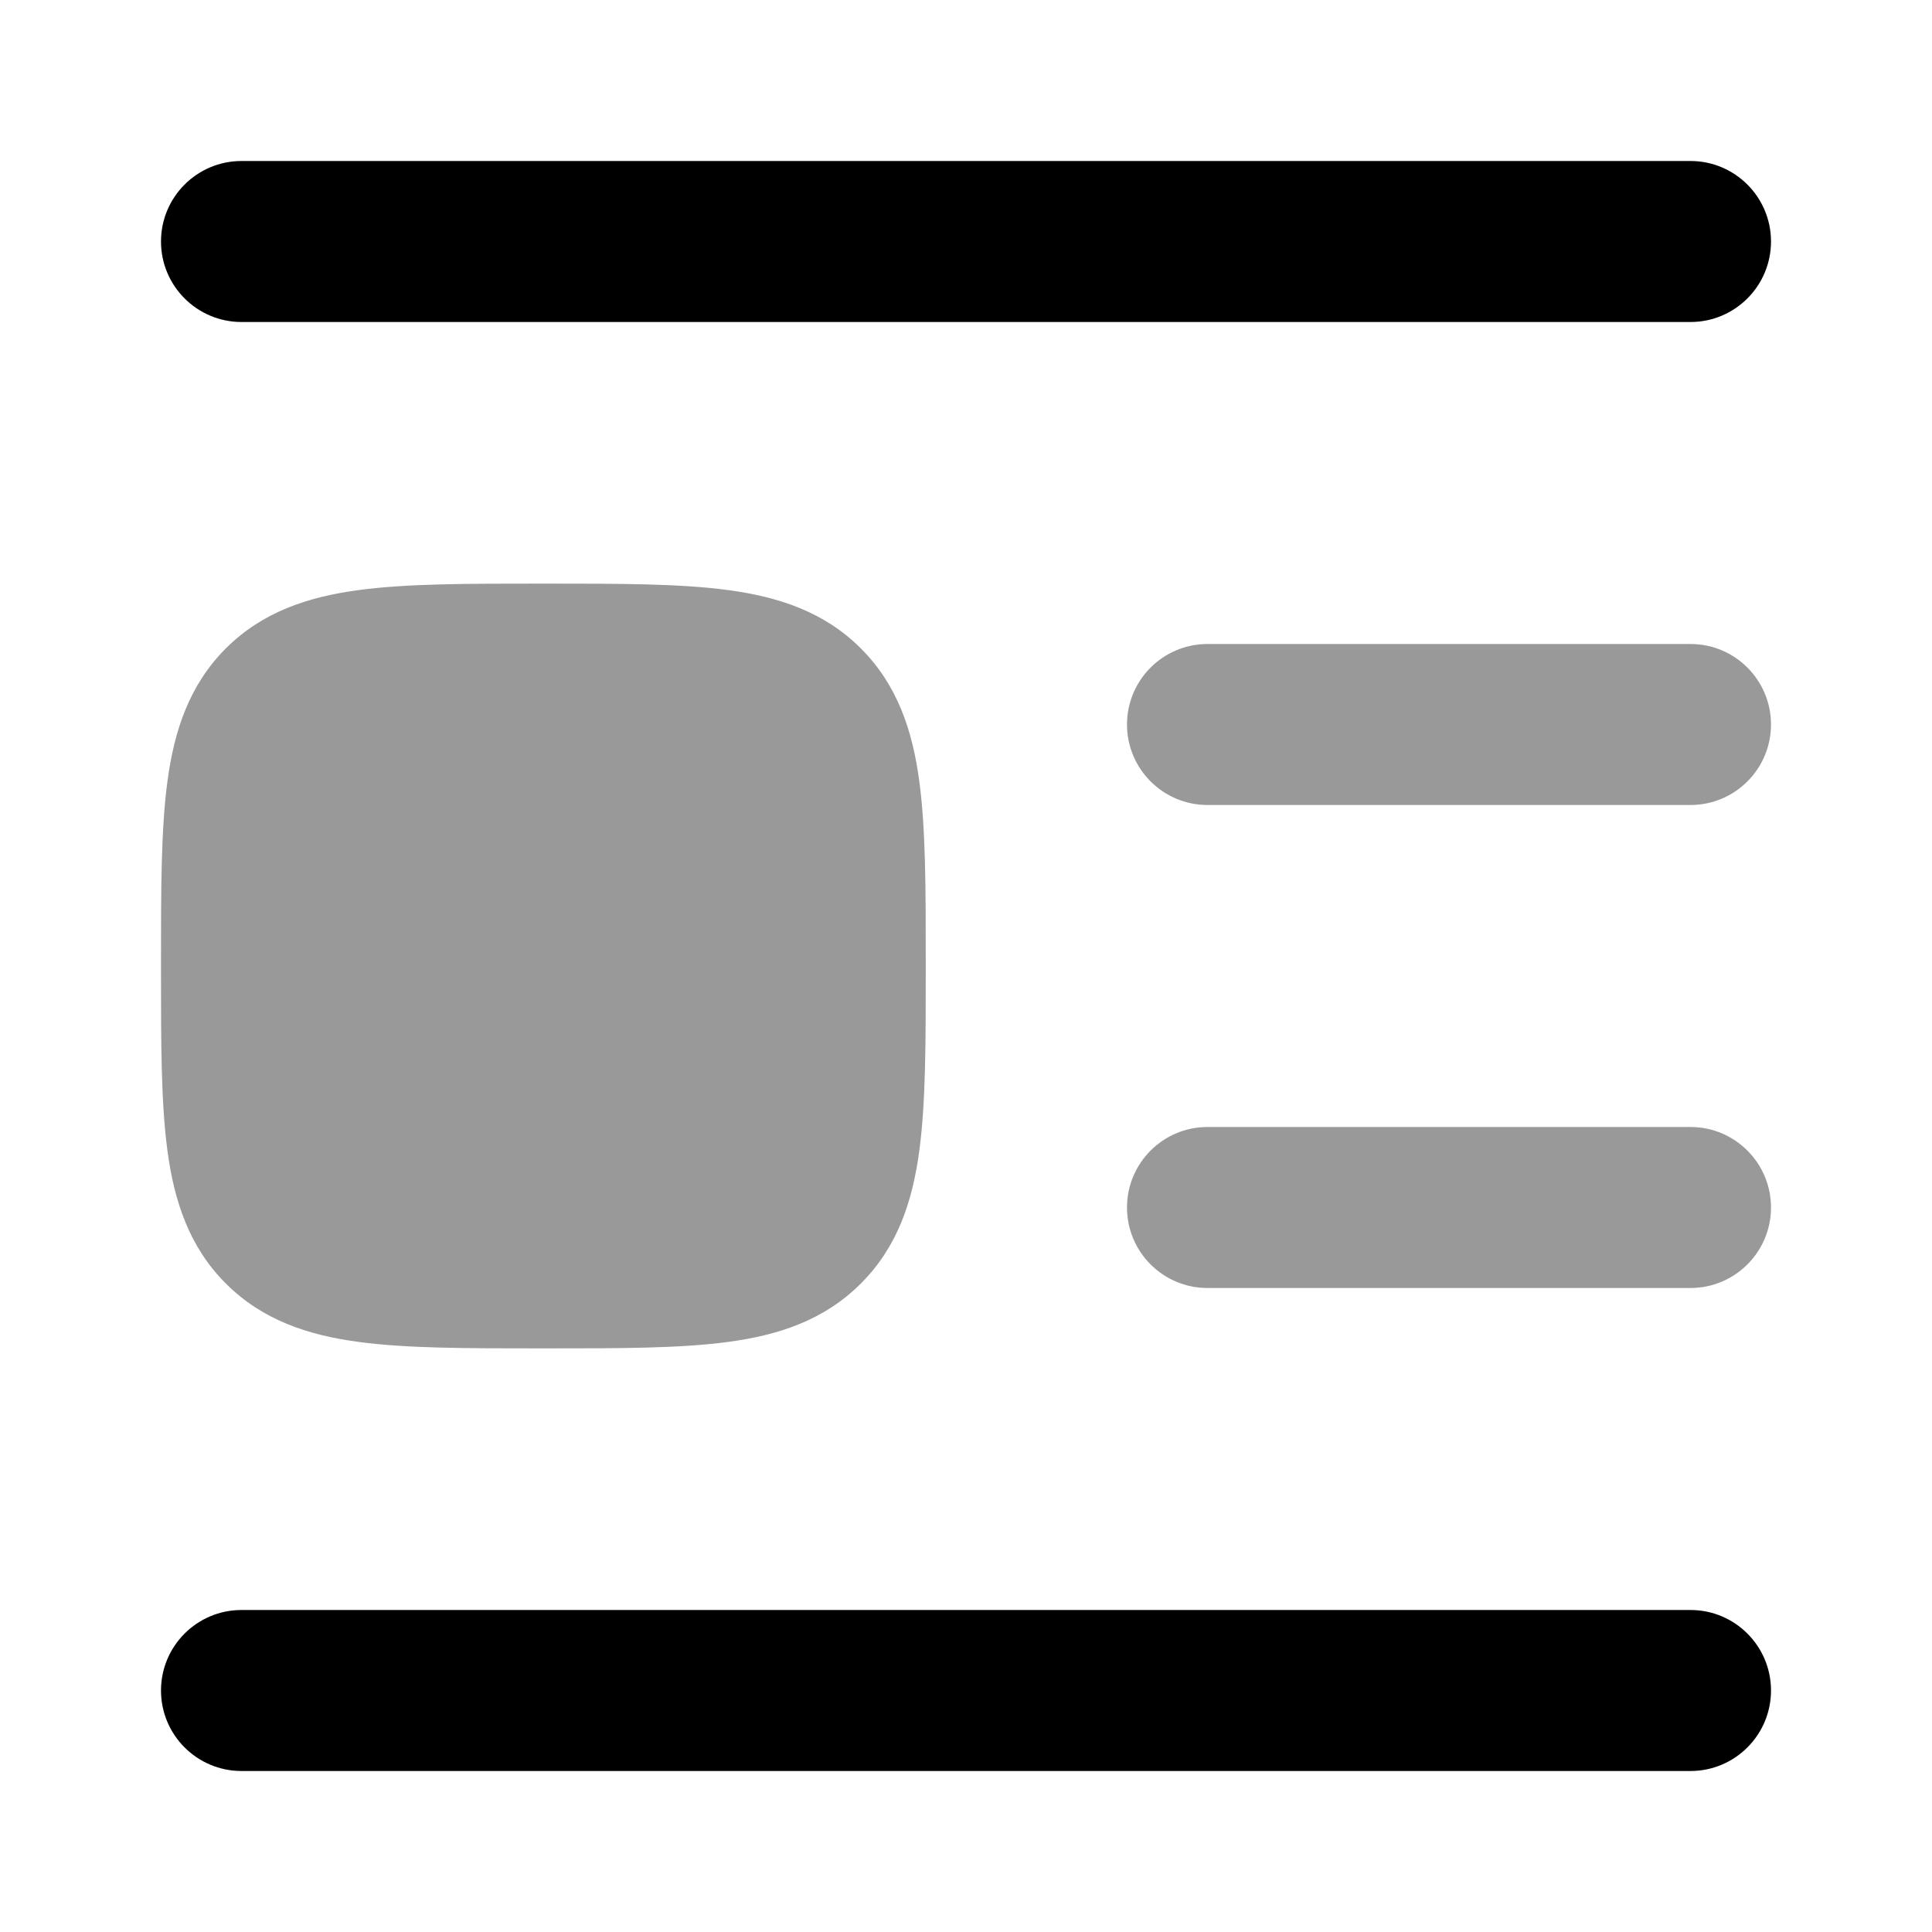 <svg width="24" height="24" viewBox="0 0 24 24" xmlns="http://www.w3.org/2000/svg">
<path fill-rule="evenodd" clip-rule="evenodd" d="M2 3C2 2.448 2.448 2 3 2H21C21.552 2 22 2.448 22 3C22 3.552 21.552 4 21 4H3C2.448 4 2 3.552 2 3Z" fill="currentColor"/>
<path fill-rule="evenodd" clip-rule="evenodd" d="M2 21C2 20.448 2.448 20 3 20H21C21.552 20 22 20.448 22 21C22 21.552 21.552 22 21 22H3C2.448 22 2 21.552 2 21Z" fill="currentColor"/>
<path opacity="0.4" fill-rule="evenodd" clip-rule="evenodd" d="M14 9C14 8.448 14.448 8 15 8H21C21.552 8 22 8.448 22 9C22 9.552 21.552 10 21 10H15C14.448 10 14 9.552 14 9Z" fill="currentColor"/>
<path opacity="0.4" fill-rule="evenodd" clip-rule="evenodd" d="M14 15C14 14.448 14.448 14 15 14H21C21.552 14 22 14.448 22 15C22 15.552 21.552 16 21 16H15C14.448 16 14 15.552 14 15Z" fill="currentColor"/>
<path opacity="0.4" d="M6.802 7.25C7.7 7.25 8.45 7.25 9.044 7.33C9.672 7.414 10.239 7.6 10.694 8.055C11.15 8.511 11.336 9.078 11.42 9.706C11.5 10.3 11.5 11.05 11.5 11.948V11.948V12.052V12.052C11.5 12.95 11.5 13.7 11.42 14.294C11.336 14.922 11.15 15.489 10.694 15.944C10.239 16.4 9.672 16.586 9.044 16.67C8.45 16.75 7.7 16.75 6.802 16.75H6.802H6.698H6.698C5.8 16.75 5.05 16.75 4.456 16.67C3.828 16.586 3.261 16.4 2.805 15.944C2.35 15.489 2.164 14.922 2.08 14.294C2 13.7 2 12.95 2 12.052V12.052V11.948V11.948C2 11.05 2 10.3 2.08 9.706C2.164 9.078 2.35 8.511 2.805 8.055C3.261 7.6 3.828 7.414 4.456 7.33C5.05 7.25 5.8 7.25 6.698 7.25H6.698H6.802H6.802Z" fill="currentColor"/>
</svg>
